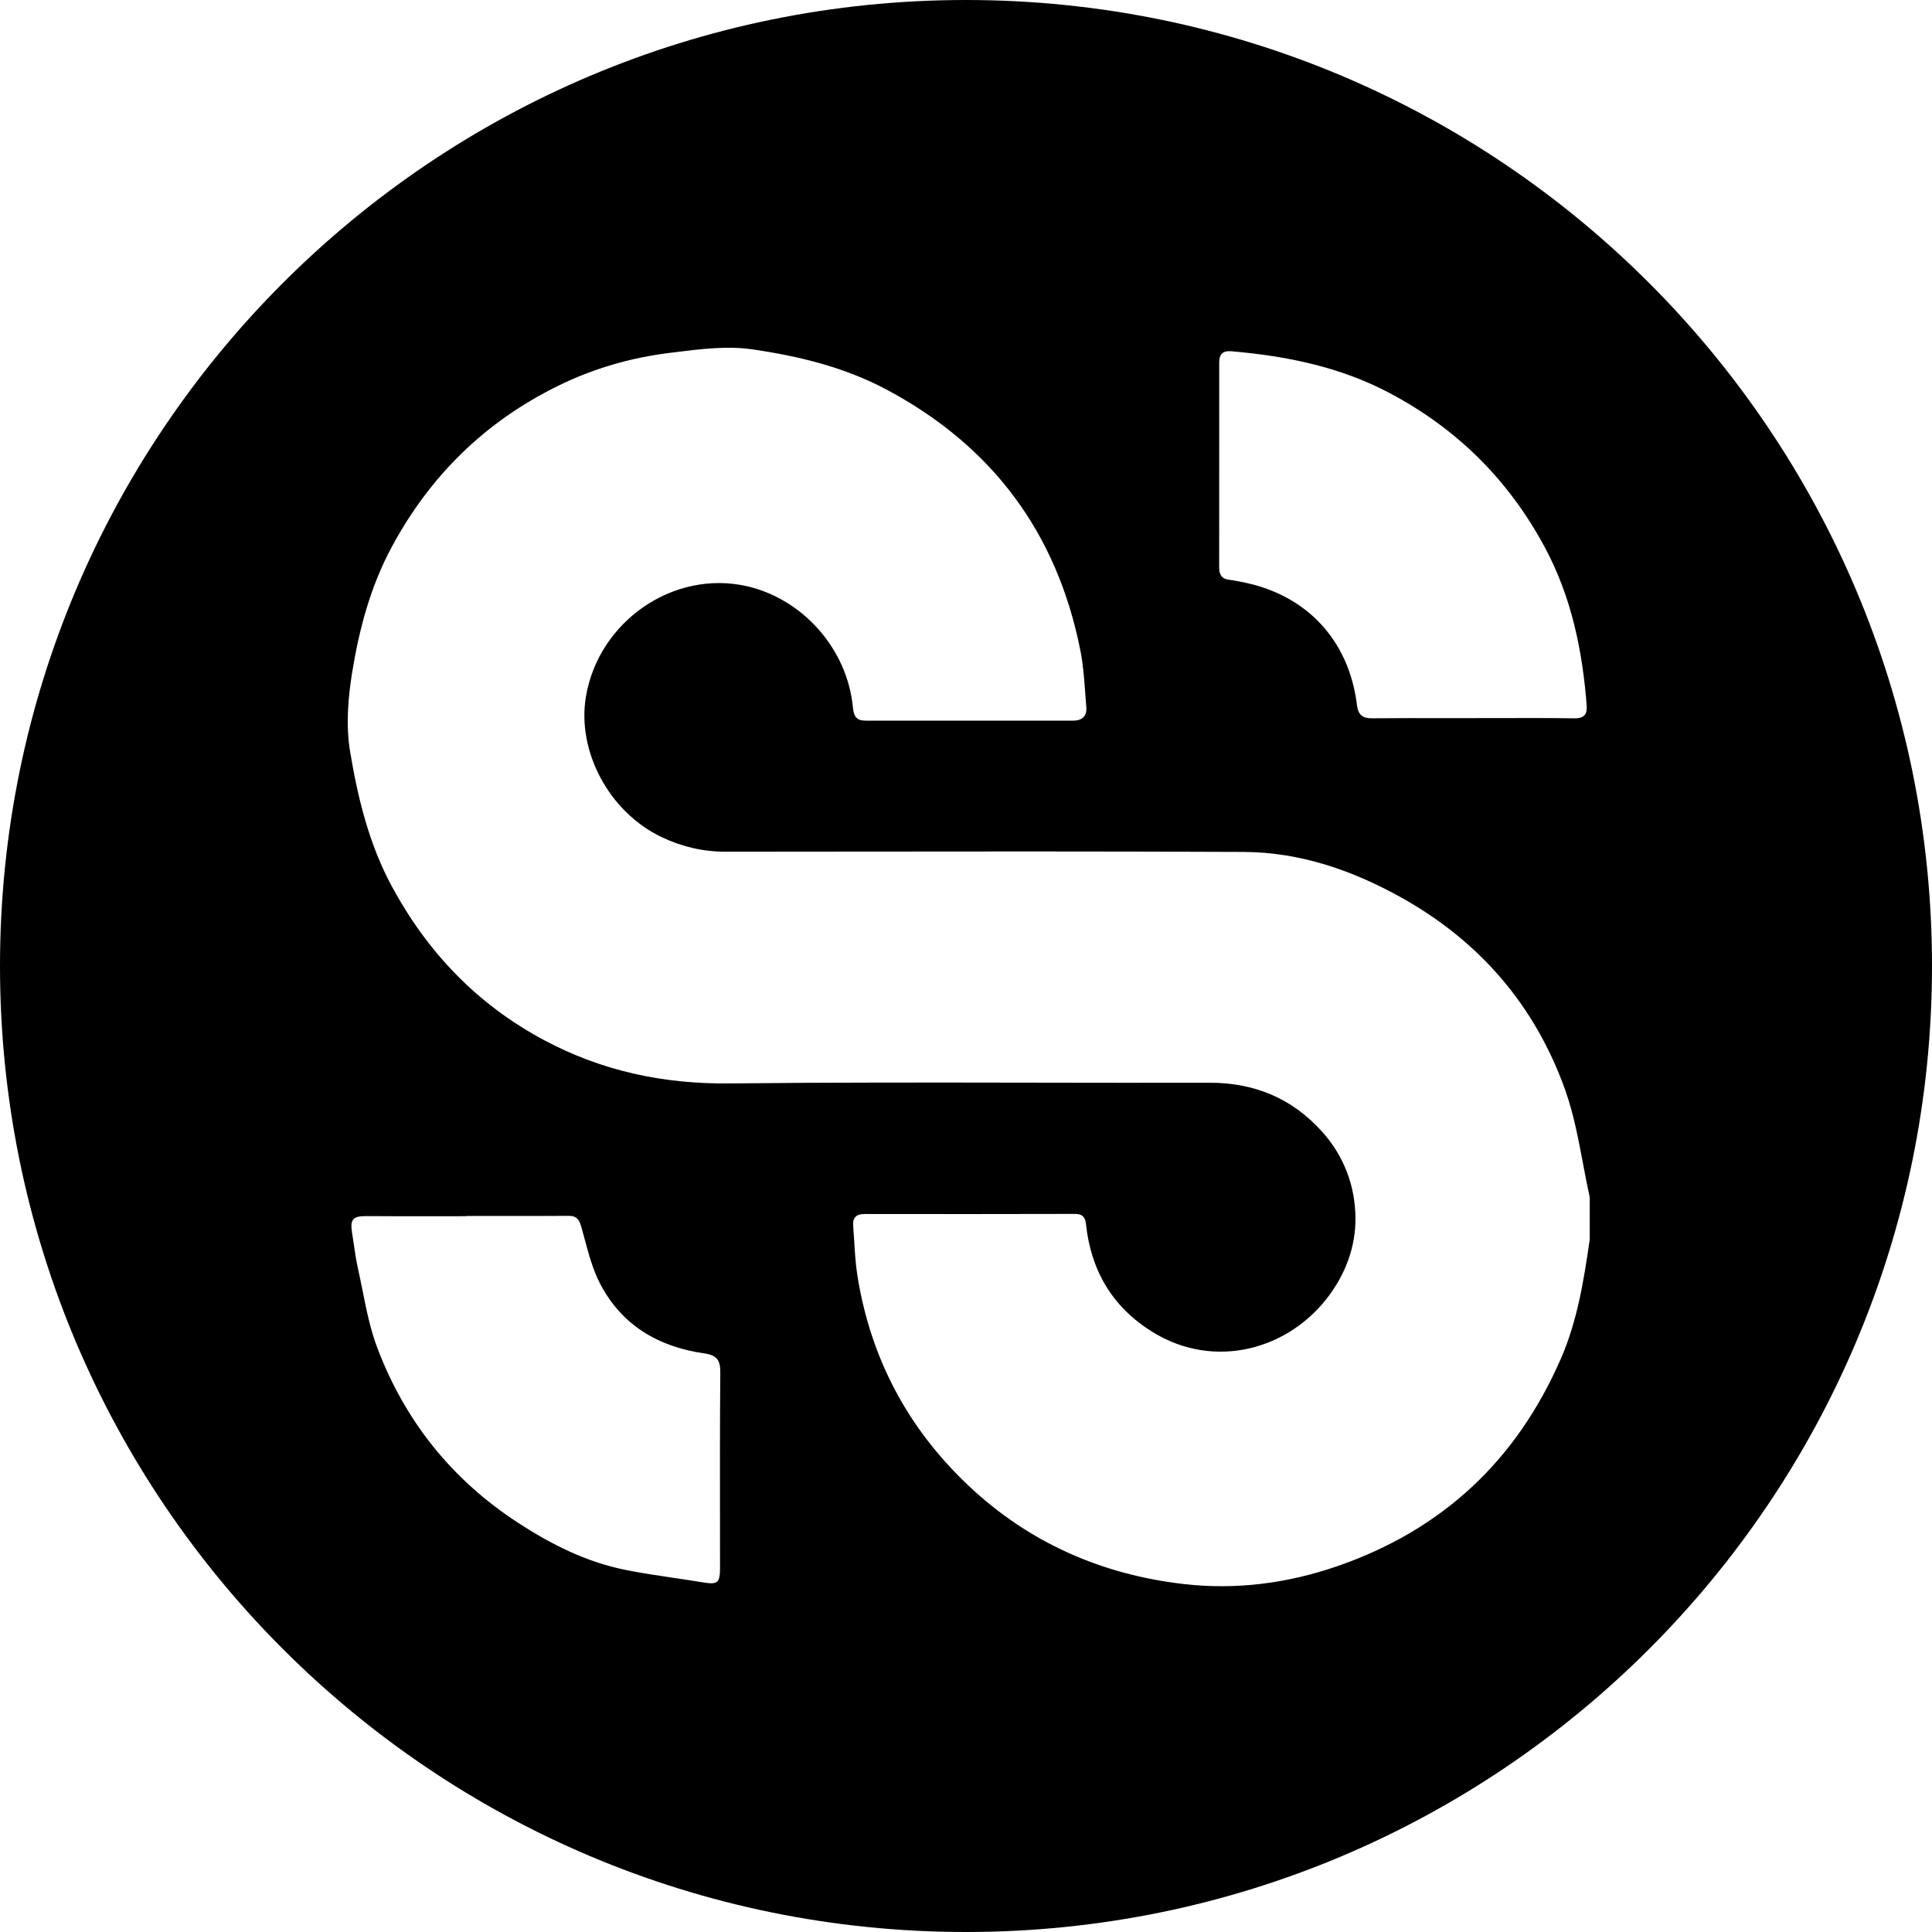 <svg width="300" height="300" viewBox="0 0 300 300" fill="none" xmlns="http://www.w3.org/2000/svg">
<path fill-rule="evenodd" clip-rule="evenodd" d="M150 300C232.843 300 300 232.843 300 150C300 67.157 232.843 0 150 0C67.157 0 0 67.157 0 150C0 232.843 67.157 300 150 300ZM242.39 210.932C244.958 205.027 245.936 198.767 246.853 192.475V185.917C246.469 184.182 246.138 182.427 245.808 180.672C245.08 176.807 244.352 172.941 243.052 169.281C238.404 156.208 229.808 146.192 217.65 139.402C210.04 135.148 201.896 132.326 193.111 132.287C170.997 132.188 148.883 132.213 126.77 132.238C122.066 132.243 117.363 132.248 112.66 132.252C109.18 132.256 105.912 131.487 102.792 130.009C94.501 126.088 89.563 116.56 90.982 108.173C92.97 96.418 104.625 88.444 115.966 91.023C124.59 92.984 131.577 100.691 132.447 109.894C132.579 111.255 133.015 111.901 134.396 111.901C145.134 111.889 155.877 111.889 166.615 111.901C168.08 111.905 168.804 111.181 168.68 109.762C168.619 109.051 168.567 108.338 168.515 107.624L168.515 107.621C168.352 105.391 168.189 103.159 167.756 100.981C164.132 82.775 154.14 69.291 137.714 60.521C131.136 57.006 124.017 55.293 116.809 54.245C112.95 53.685 108.877 54.19 104.922 54.679L104.92 54.68C104.62 54.717 104.32 54.754 104.022 54.791C97.943 55.537 92.1 57.223 86.559 59.961C75.294 65.525 66.803 73.858 60.848 84.898C57.53 91.039 55.774 97.678 54.676 104.453C54.027 108.463 53.702 112.736 54.363 116.7C55.573 123.946 57.306 131.111 60.894 137.728C66.451 147.971 74.154 155.979 84.413 161.474C93.419 166.3 102.997 168.346 113.287 168.234C129.116 168.063 144.946 168.09 160.777 168.116H160.78C169.772 168.131 178.764 168.146 187.755 168.125C194.723 168.11 200.539 170.48 205.222 175.646C208.71 179.494 210.45 184.184 210.477 189.192C210.5 193.422 209.058 197.502 206.467 201.052C200.249 209.571 188.61 212.815 178.927 206.806C172.736 202.962 169.387 197.282 168.63 190.062C168.514 188.96 168.042 188.492 166.909 188.496C156.039 188.523 145.173 188.527 134.303 188.508C132.981 188.504 132.377 189.034 132.482 190.344C132.545 191.141 132.594 191.94 132.642 192.739C132.753 194.566 132.864 196.393 133.155 198.19C135.204 210.924 140.954 221.755 150.312 230.618C159.74 239.551 171.112 244.527 183.888 245.977C191.92 246.89 199.893 245.877 207.627 243.205C223.988 237.555 235.503 226.771 242.39 210.932ZM228.687 111.516C227.25 111.516 225.813 111.514 224.376 111.512C220.605 111.505 216.834 111.499 213.065 111.536C211.557 111.551 210.9 111.006 210.706 109.455C209.442 99.262 202.74 92.213 192.644 90.334C192.488 90.305 192.333 90.274 192.177 90.243C191.764 90.161 191.35 90.079 190.935 90.04C189.728 89.927 189.307 89.247 189.311 88.094C189.322 80.141 189.321 72.184 189.319 64.229C189.319 61.576 189.318 58.923 189.318 56.27C189.318 54.978 189.895 54.425 191.24 54.545C199.809 55.288 208.092 56.958 215.811 61.05C226.298 66.61 234.286 74.568 239.886 85.001C244.008 92.681 245.717 100.979 246.382 109.564C246.483 110.863 246.023 111.563 244.503 111.539C240.646 111.486 236.79 111.494 232.933 111.502C231.519 111.505 230.105 111.509 228.691 111.509C228.689 111.51 228.688 111.512 228.688 111.513C228.687 111.515 228.687 111.516 228.687 111.516ZM76.798 188.816C75.36 188.814 73.921 188.813 72.483 188.813C72.483 188.824 72.483 188.836 72.479 188.851C71.021 188.851 69.563 188.853 68.104 188.856C64.354 188.861 60.603 188.866 56.853 188.836C54.842 188.82 54.336 189.331 54.66 191.365C54.756 191.954 54.842 192.546 54.928 193.137C55.118 194.442 55.309 195.748 55.596 197.034C55.844 198.142 56.068 199.26 56.292 200.378C56.901 203.418 57.511 206.462 58.597 209.323C62.889 220.637 70.143 229.724 80.321 236.375C85.514 239.774 91.017 242.555 97.154 243.78C99.601 244.27 102.073 244.635 104.545 245.001C106.06 245.225 107.576 245.45 109.087 245.702C111.438 246.093 111.805 245.822 111.805 243.429C111.805 240.851 111.802 238.273 111.799 235.695C111.79 228.175 111.782 220.654 111.848 213.135C111.863 211.214 111.326 210.432 109.35 210.15C102.266 209.145 96.543 205.8 93.186 199.334C92.073 197.193 91.429 194.799 90.79 192.421C90.628 191.819 90.466 191.218 90.298 190.622C89.973 189.474 89.629 188.786 88.302 188.797C84.466 188.825 80.633 188.821 76.798 188.816Z" fill="black"/>
</svg>
